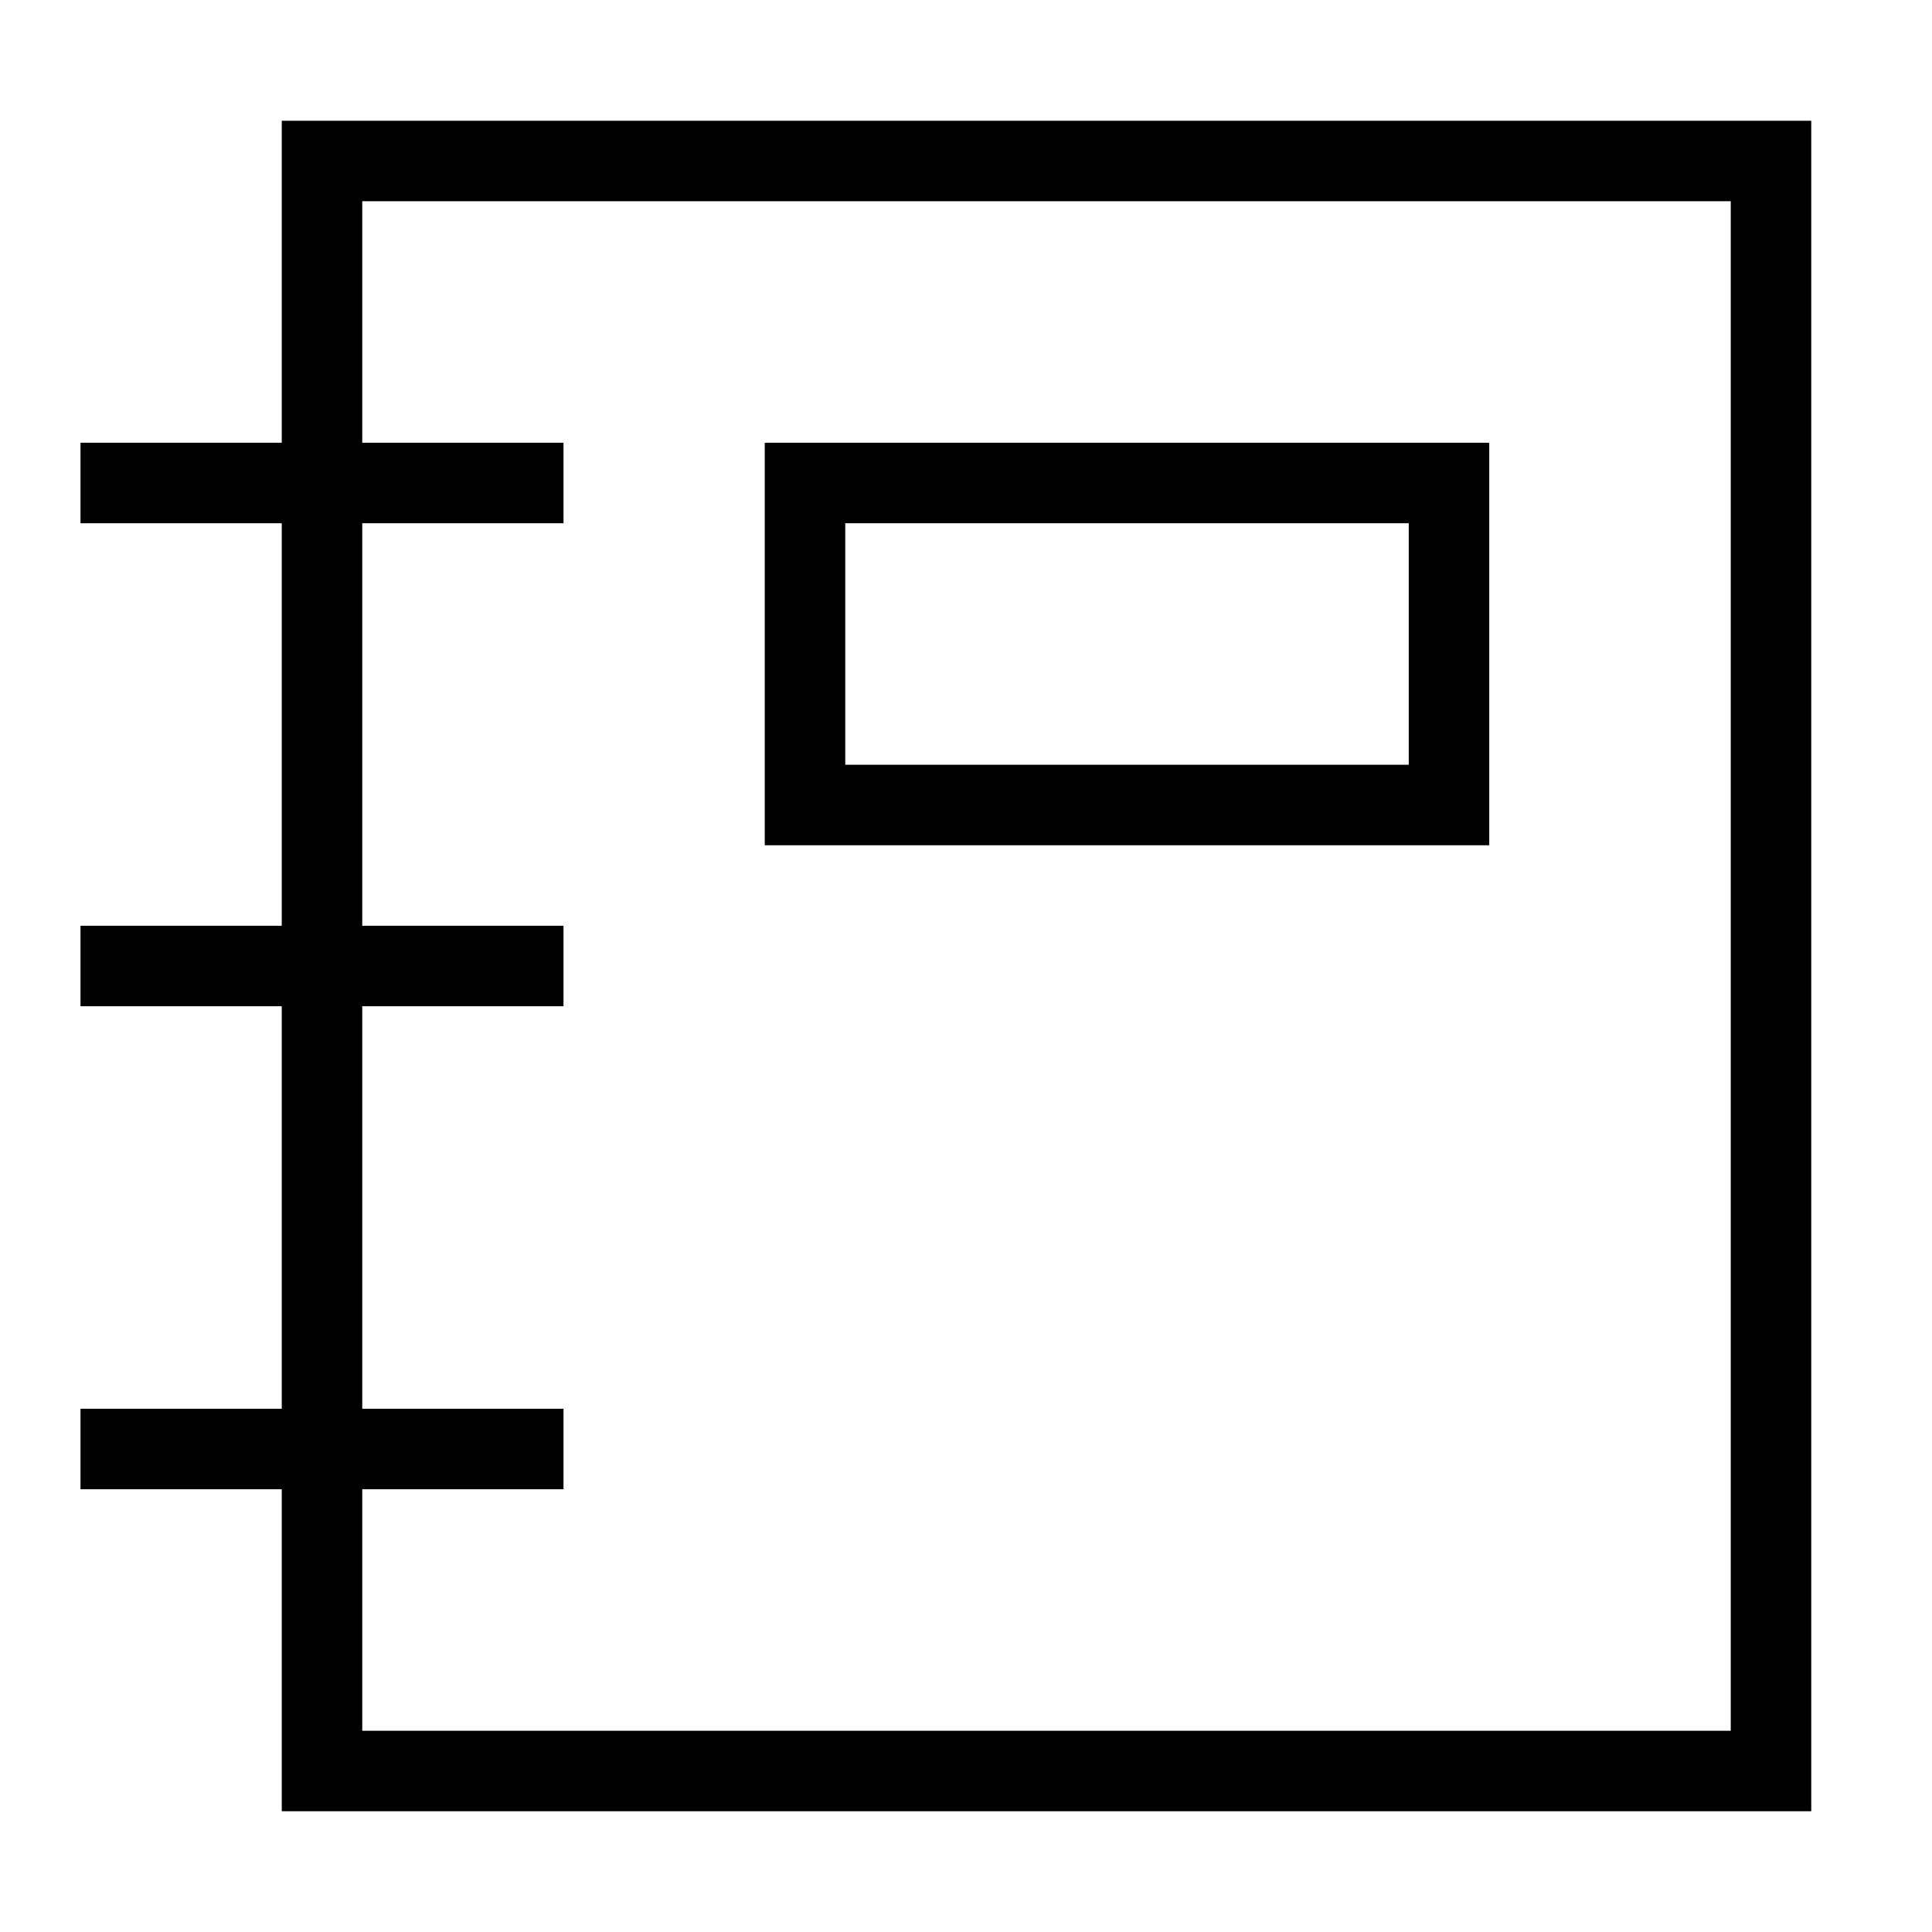 <svg xmlns="http://www.w3.org/2000/svg" fill="none" viewBox="0 0 24 24" id="Contact-Book--Streamline-Sharp">
  <desc>
    Contact Book Streamline Icon: https://streamlinehq.com
  </desc>
  <g id="contact-book--contact-notebook-note">
    <path id="Rectangle 782" stroke="#000000" d="M4 2h18v20H4z" stroke-width="1"></path>
    <path id="Vector 2304" stroke="#000000" d="M1 6h6" stroke-width="1"></path>
    <path id="Vector 2305" stroke="#000000" d="M1 12h6" stroke-width="1"></path>
    <path id="Vector 2306" stroke="#000000" d="M1 18h6" stroke-width="1"></path>
    <path id="Rectangle 783" stroke="#000000" d="M10 6h8v4h-8z" stroke-width="1"></path>
  </g>
</svg>